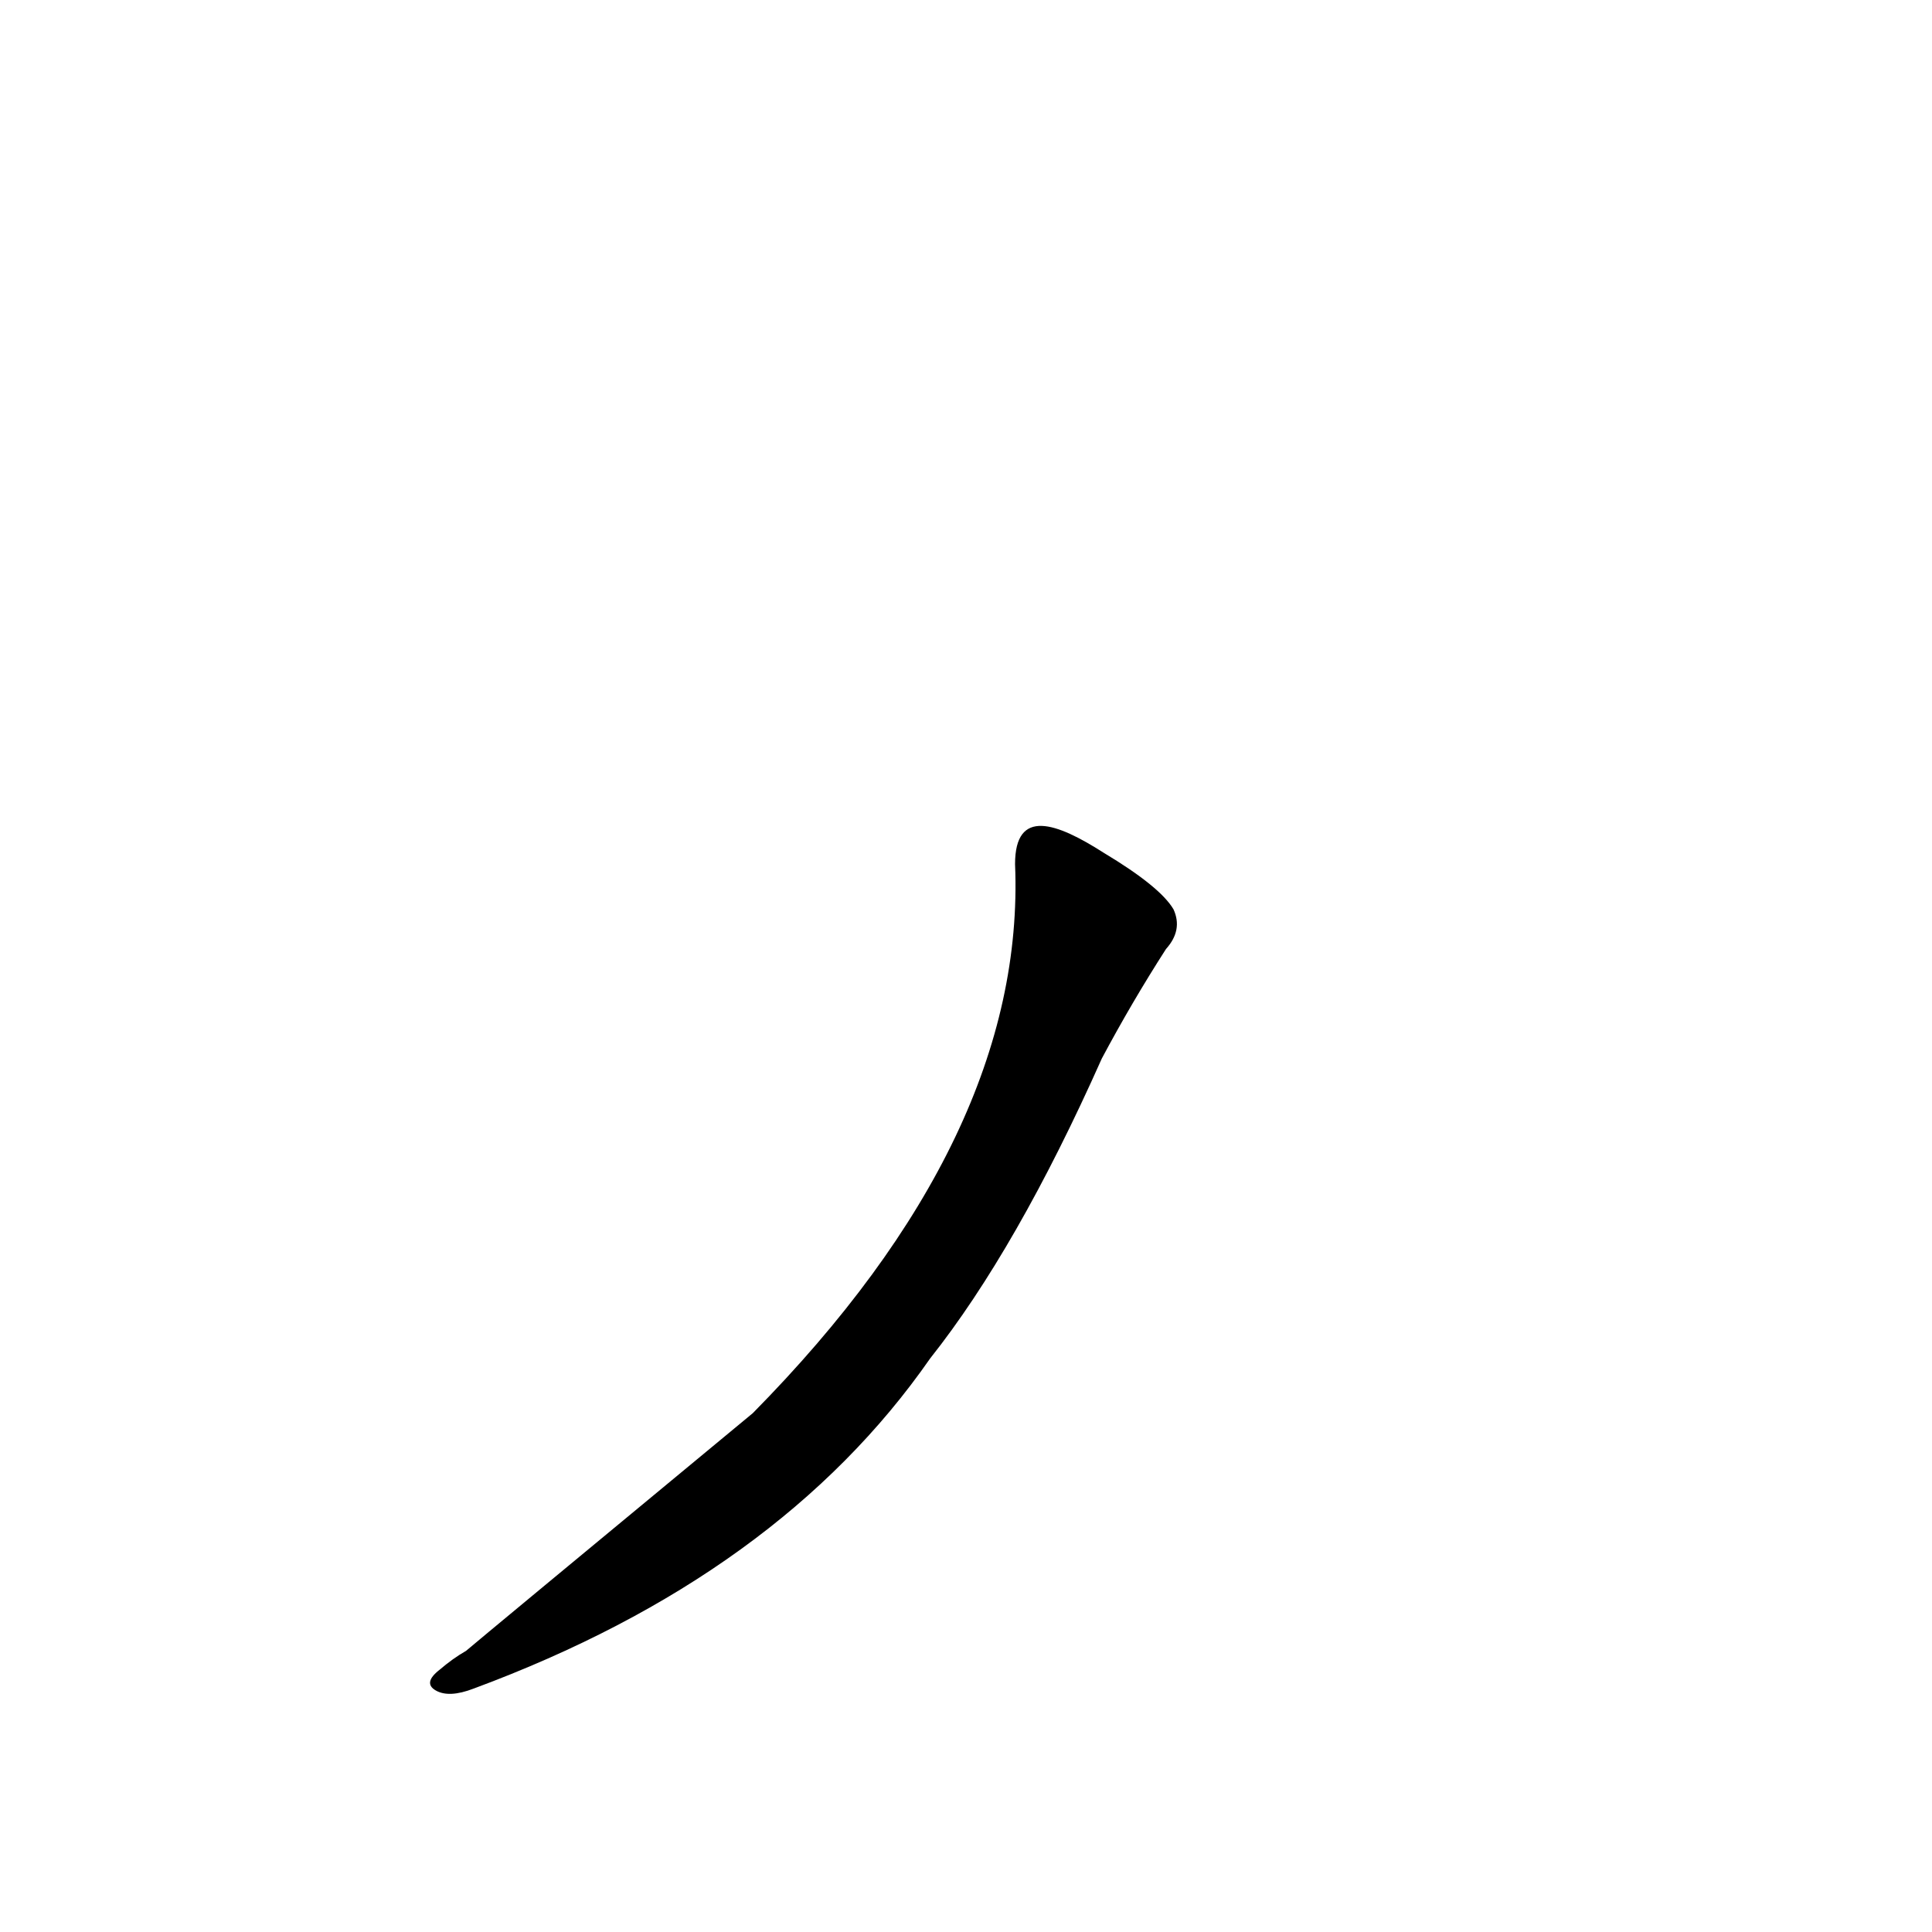 <?xml version='1.0' encoding='utf-8'?>
<svg xmlns="http://www.w3.org/2000/svg" version="1.1" viewBox="0 0 1024 1024"><g transform="scale(1, -1) translate(0, -900)"><path d="M 538 442 Q 544 298 399 151 Q 254 31 247 25 Q 240 21 233 15 Q 224 8 231 4 Q 238 0 251 5 Q 413 65 493 180 Q 539 238 584 339 Q 600 369 618 397 Q 627 407 622 418 Q 615 430 585 448 C 560 464 538 472 538 442 Z" fill="black" /></g></svg>